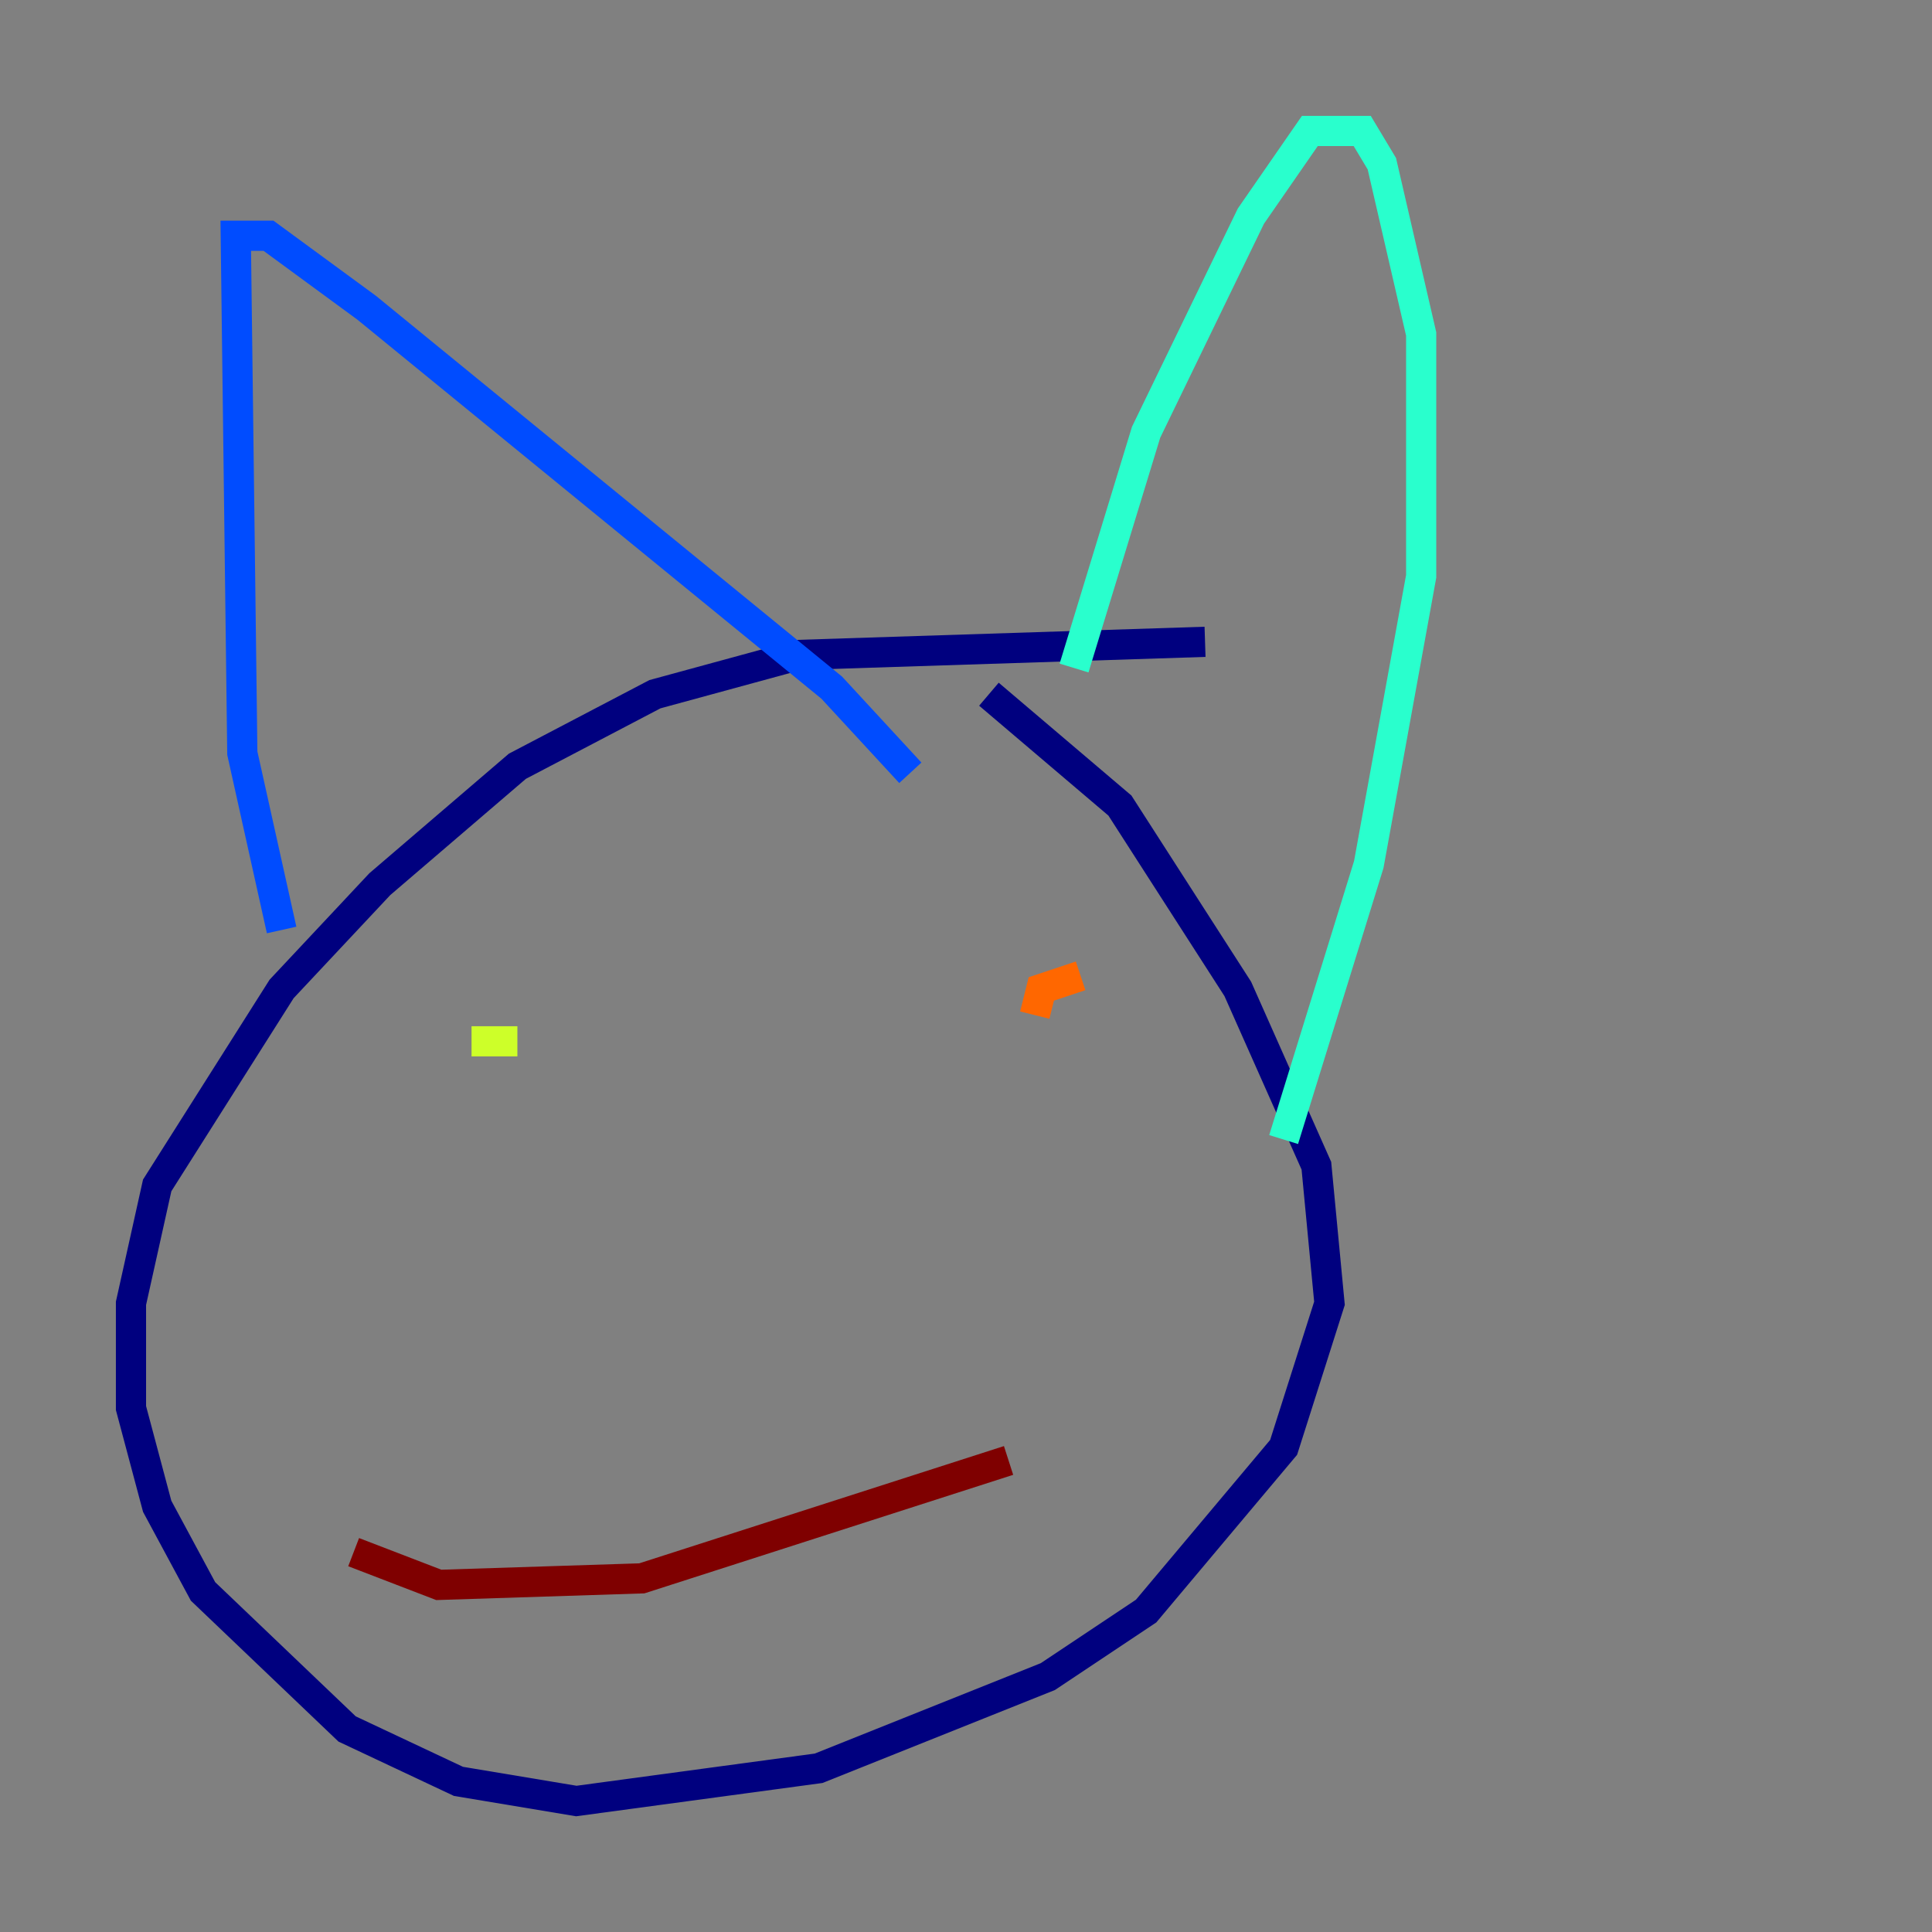 <?xml version="1.0" encoding="utf-8" ?>
<svg baseProfile="tiny" height="128" version="1.2" viewBox="0,0,128,128" width="128" xmlns="http://www.w3.org/2000/svg" xmlns:ev="http://www.w3.org/2001/xml-events" xmlns:xlink="http://www.w3.org/1999/xlink"><rect x="0" y="0" width="128" height="128" fill="#808080" stroke="none"/><defs /><polyline fill="none" points="79.837,42.522 52.936,43.39 43.39,45.993 34.278,50.766 25.166,58.576 18.658,65.519 10.414,78.536 8.678,86.346 8.678,93.288 10.414,99.797 13.451,105.437 22.997,114.549 30.373,118.02 38.183,119.322 54.237,117.153 69.424,111.078 75.932,106.739 85.044,95.891 88.081,86.346 87.214,77.234 82.007,65.519 74.197,53.37 65.519,45.993" stroke="#00007f" stroke-width="2" /><polyline fill="none" points="18.658,61.614 16.054,49.898 15.62,15.62 17.79,15.62 24.298,20.393 55.105,45.559 60.312,51.2" stroke="#004cff" stroke-width="2" /><polyline fill="none" points="71.159,44.258 75.932,28.637 82.875,14.319 86.78,8.678 90.251,8.678 91.552,10.848 94.156,22.129 94.156,38.183 90.685,57.275 85.044,75.498" stroke="#29ffcd" stroke-width="2" /><polyline fill="none" points="34.278,68.99 31.241,68.99" stroke="#cdff29" stroke-width="2" /><polyline fill="none" points="71.593,64.651 68.99,65.519 68.556,67.254" stroke="#ff6700" stroke-width="2" /><polyline fill="none" points="23.43,102.834 29.071,105.003 42.522,104.57 66.82,96.759" stroke="#7f0000" stroke-width="2" /></svg>